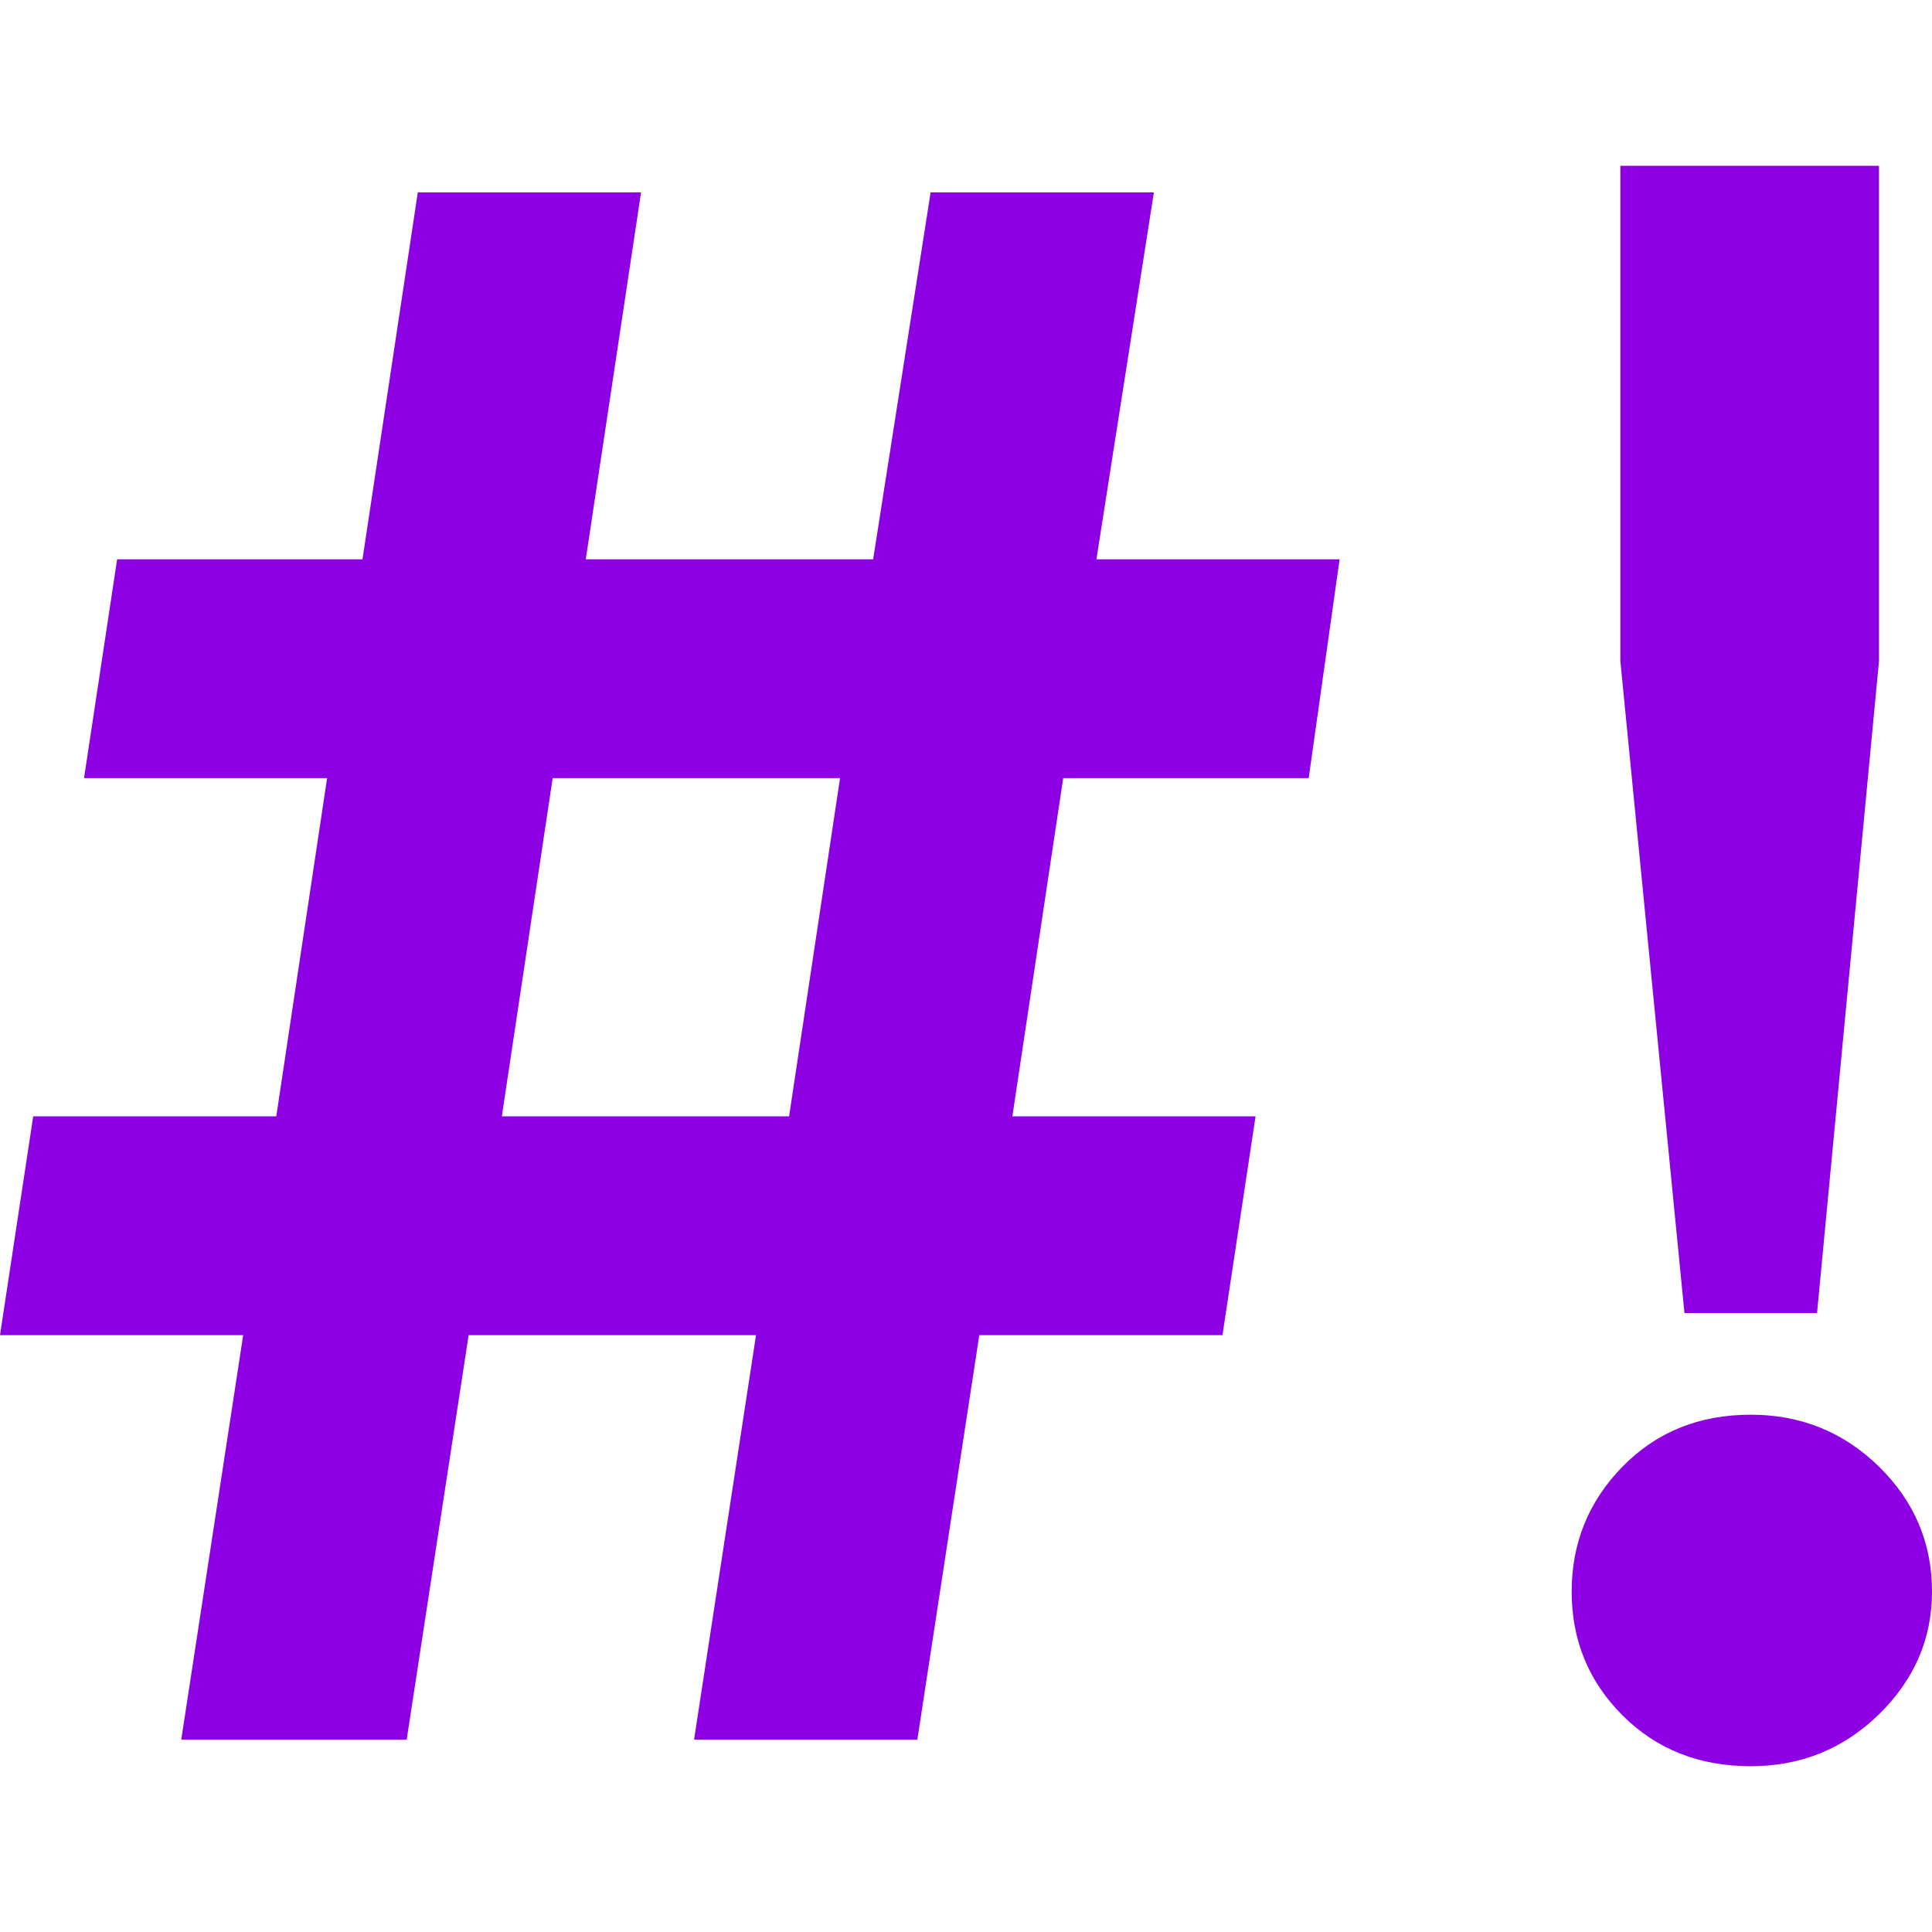 <svg xmlns="http://www.w3.org/2000/svg" width="16" height="16" version="1.1">
 <defs>
   <style id="current-color-scheme" type="text/css">
   .ColorScheme-Text { color: #8d00e3; } .ColorScheme-Highlight { color: #5294e2; }
  </style>
  <linearGradient id="arrongin" x1="0%" x2="0%" y1="0%" y2="100%">
   <stop offset="0%" style="stop-color: #dd9b44; stop-opacity: 1"/>
   <stop offset="100%" style="stop-color: #ad6c16; stop-opacity: 1"/>
  </linearGradient>
  <linearGradient id="aurora" x1="0%" x2="0%" y1="0%" y2="100%">
   <stop offset="0%" style="stop-color: #09D4DF; stop-opacity: 1"/>
   <stop offset="100%" style="stop-color: #9269F4; stop-opacity: 1"/>
  </linearGradient>
  <linearGradient id="cyberneon" x1="0%" x2="0%" y1="0%" y2="100%">
    <stop offset="0" style="stop-color: #0abdc6; stop-opacity: 1"/>
    <stop offset="1" style="stop-color: #ea00d9; stop-opacity: 1"/>
  </linearGradient>
  <linearGradient id="fitdance" x1="0%" x2="0%" y1="0%" y2="100%">
   <stop offset="0%" style="stop-color: #1AD6AB; stop-opacity: 1"/>
   <stop offset="100%" style="stop-color: #329DB6; stop-opacity: 1"/>
  </linearGradient>
  <linearGradient id="oomox" x1="0%" x2="0%" y1="0%" y2="100%">
   <stop offset="0%" style="stop-color: #efefe7; stop-opacity: 1"/>
   <stop offset="100%" style="stop-color: #8f8f8b; stop-opacity: 1"/>
  </linearGradient>
  <linearGradient id="rainblue" x1="0%" x2="0%" y1="0%" y2="100%">
   <stop offset="0%" style="stop-color: #00F260; stop-opacity: 1"/>
   <stop offset="100%" style="stop-color: #0575E6; stop-opacity: 1"/>
  </linearGradient>
  <linearGradient id="sunrise" x1="0%" x2="0%" y1="0%" y2="100%">
   <stop offset="0%" style="stop-color: #FF8501; stop-opacity: 1"/>
   <stop offset="100%" style="stop-color: #FFCB01; stop-opacity: 1"/>
  </linearGradient>
  <linearGradient id="telinkrin" x1="0%" x2="0%" y1="0%" y2="100%">
   <stop offset="0%" style="stop-color: #b2ced6; stop-opacity: 1"/>
   <stop offset="100%" style="stop-color: #6da5b7; stop-opacity: 1"/>
  </linearGradient>
  <linearGradient id="60spsycho" x1="0%" x2="0%" y1="0%" y2="100%">
   <stop offset="0%" style="stop-color: #df5940; stop-opacity: 1"/>
   <stop offset="25%" style="stop-color: #d8d15f; stop-opacity: 1"/>
   <stop offset="50%" style="stop-color: #e9882a; stop-opacity: 1"/>
   <stop offset="100%" style="stop-color: #279362; stop-opacity: 1"/>
  </linearGradient>
  <linearGradient id="90ssummer" x1="0%" x2="0%" y1="0%" y2="100%">
   <stop offset="0%" style="stop-color: #f618c7; stop-opacity: 1"/>
   <stop offset="20%" style="stop-color: #94ffab; stop-opacity: 1"/>
   <stop offset="50%" style="stop-color: #fbfd54; stop-opacity: 1"/>
   <stop offset="100%" style="stop-color: #0f83ae; stop-opacity: 1"/>
  </linearGradient>
 </defs>
   <path fill="currentColor" class="ColorScheme-Text" fill-rule="evenodd" d="M 3.368 14.407 L 1.501 14.407 L 2.014 11.057 L 0 11.057 L 0.275 9.245 L 2.288 9.245 L 2.709 6.444 L 0.696 6.444 L 0.97 4.632 L 3.002 4.632 L 3.46 1.593 L 5.309 1.593 L 4.851 4.632 L 7.231 4.632 L 7.707 1.593 L 9.556 1.593 L 9.08 4.632 L 11.094 4.632 L 10.838 6.444 L 8.805 6.444 L 8.384 9.245 L 10.398 9.245 L 10.124 11.057 L 8.11 11.057 L 7.597 14.407 L 5.748 14.407 L 6.261 11.057 L 3.881 11.057 L 3.368 14.407 Z M 4.577 6.444 L 4.156 9.245 L 6.535 9.245 L 6.957 6.444 L 4.577 6.444 Z M 15.048 10.874 L 13.95 10.874 L 13.419 5.474 L 13.419 1.373 L 15.561 1.373 L 15.561 5.474 L 15.048 10.874 Z M 14.499 14.627 L 14.499 14.627 L 14.499 14.627 Q 13.858 14.627 13.437 14.206 L 13.437 14.206 L 13.437 14.206 Q 13.016 13.785 13.016 13.181 L 13.016 13.181 L 13.016 13.181 Q 13.016 12.577 13.437 12.146 L 13.437 12.146 L 13.437 12.146 Q 13.858 11.716 14.499 11.716 L 14.499 11.716 L 14.499 11.716 Q 15.121 11.716 15.561 12.146 L 15.561 12.146 L 15.561 12.146 Q 16 12.577 16 13.181 L 16 13.181 L 16 13.181 Q 16 13.767 15.561 14.197 L 15.561 14.197 L 15.561 14.197 Q 15.121 14.627 14.499 14.627 Z"/>
</svg>
